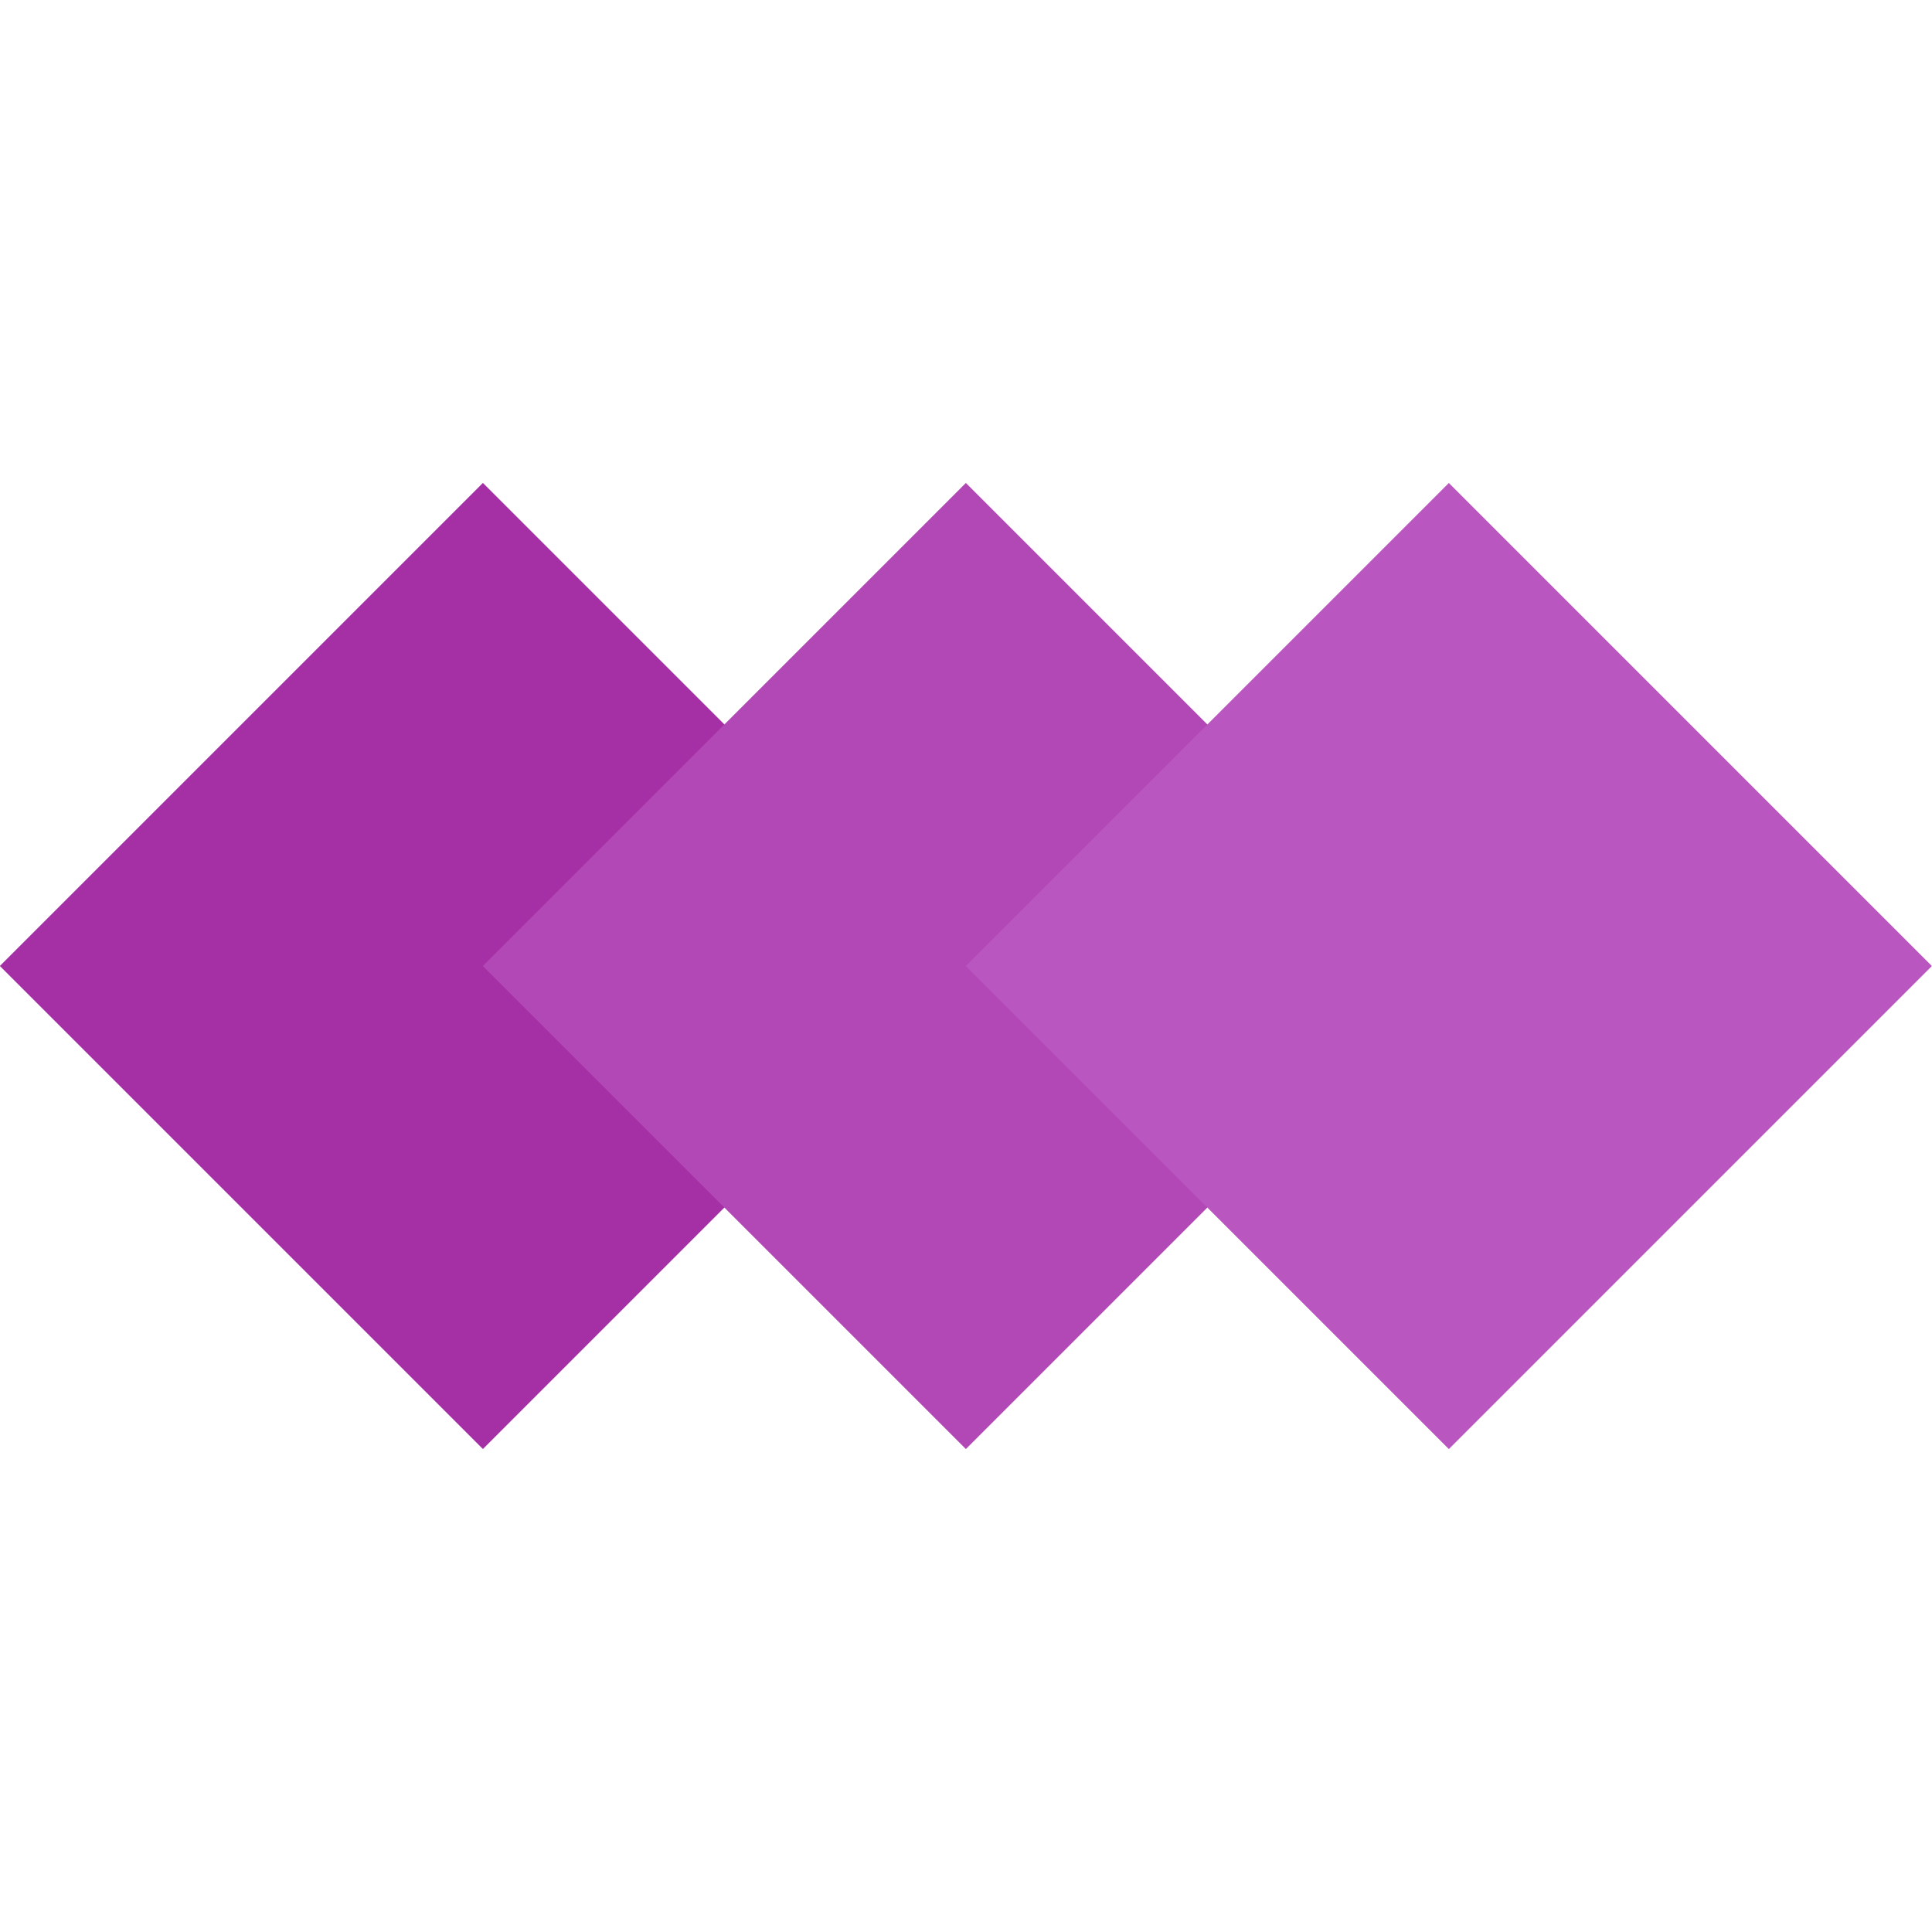 <svg id="Layer_1" data-name="Layer 1" xmlns="http://www.w3.org/2000/svg" viewBox="0 0 53 53"><defs><style>.cls-1{fill:#a530a5;}.cls-2{fill:#b248b5;}.cls-3{fill:#ba56bf;}</style></defs><title>algebra2-im</title><rect class="cls-1" x="3.88" y="17.13" width="18.74" height="18.74" transform="translate(-14.86 17.13) rotate(-45)"/><rect class="cls-2" x="17.13" y="17.13" width="18.74" height="18.74" transform="translate(-10.98 26.5) rotate(-45)"/><rect class="cls-3" x="30.38" y="17.13" width="18.74" height="18.74" transform="translate(-7.1 35.87) rotate(-45)"/></svg>